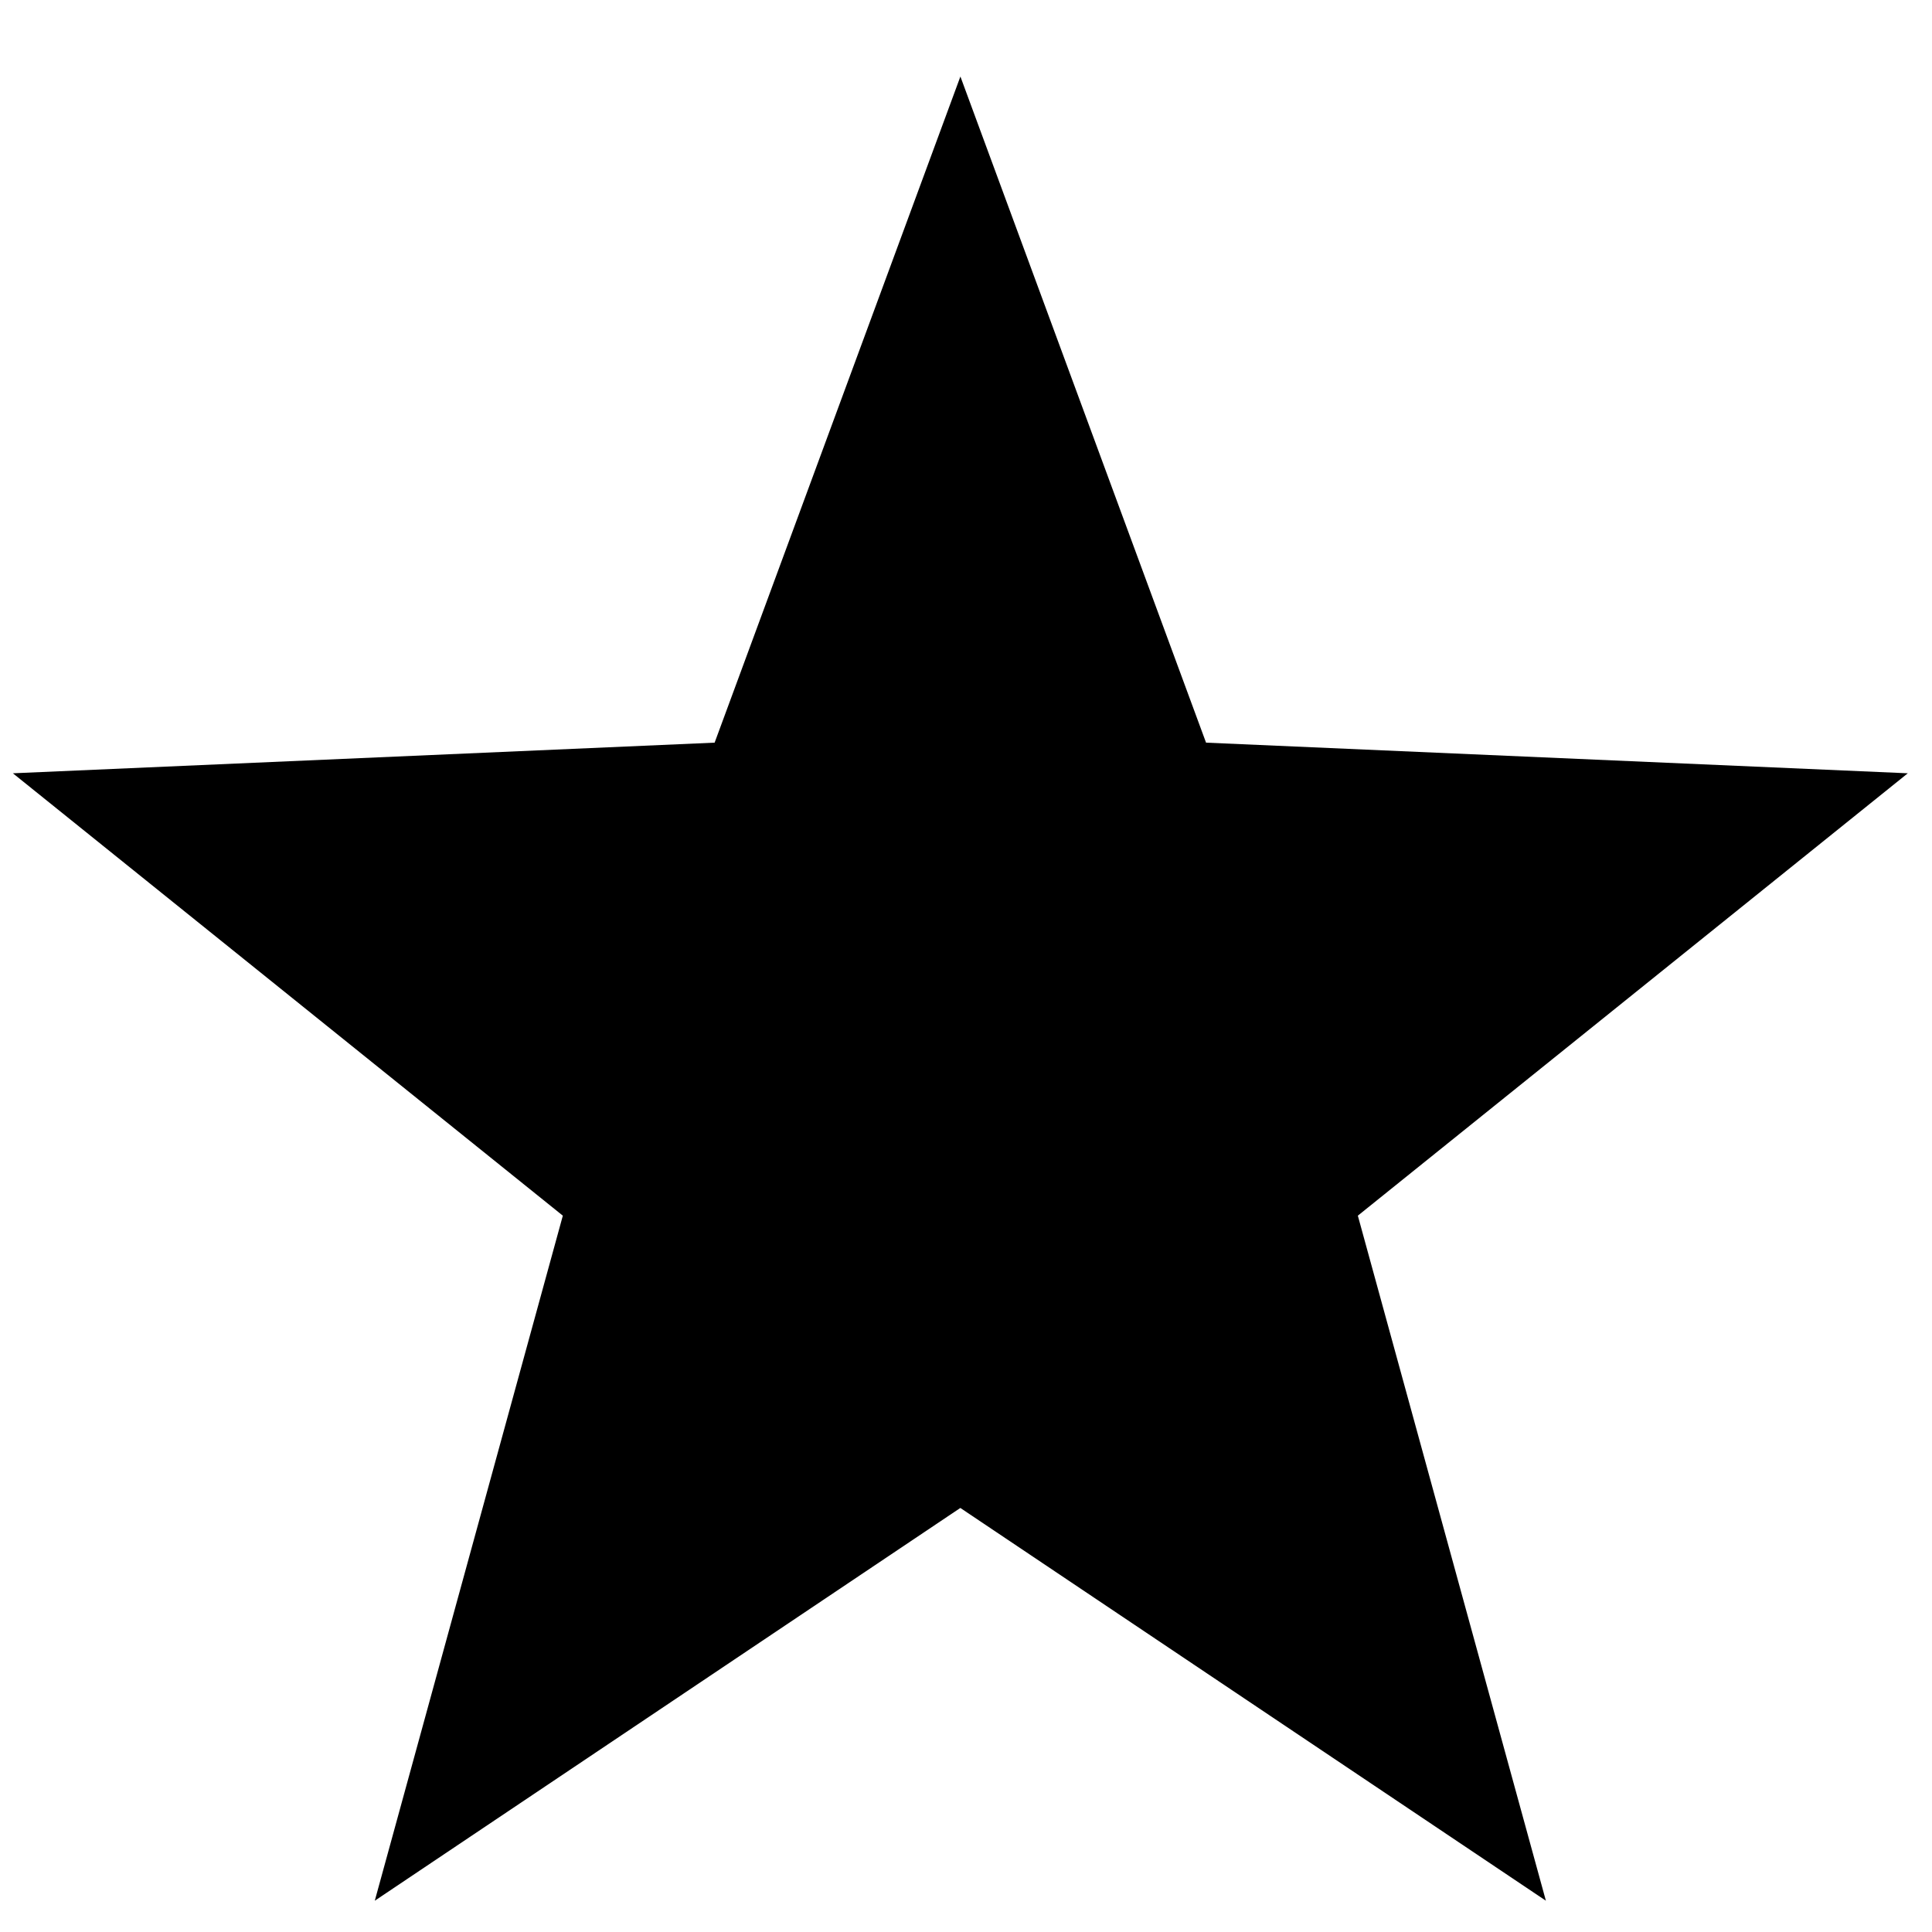 <?xml version="1.0" encoding="UTF-8" standalone="no"?>
<!-- Created with Inkscape (http://www.inkscape.org/) -->

<svg
   xmlns:dc="http://purl.org/dc/elements/1.1/"
   xmlns:cc="http://creativecommons.org/ns#"
   xmlns:rdf="http://www.w3.org/1999/02/22-rdf-syntax-ns#"
   xmlns:svg="http://www.w3.org/2000/svg"
   xmlns="http://www.w3.org/2000/svg"
   xmlns:sodipodi="http://sodipodi.sourceforge.net/DTD/sodipodi-0.dtd"
   xmlns:inkscape="http://www.inkscape.org/namespaces/inkscape"
   width="128"
   height="128"
   viewBox="0 0 33.867 33.867"
   version="1.1"
   id="svg8"
   inkscape:version="0.92.3 (2405546, 2018-03-11)"
   sodipodi:docname="star-fill-symbolic.svg">
  <defs
     id="defs2" />
  <sodipodi:namedview
     id="base"
     pagecolor="#ffffff"
     bordercolor="#666666"
     borderopacity="1.0"
     inkscape:pageopacity="0.0"
     inkscape:pageshadow="2"
     inkscape:zoom="2.8284271"
     inkscape:cx="59.646447"
     inkscape:cy="-2.2737368e-13"
     inkscape:document-units="mm"
     inkscape:current-layer="layer1"
     showgrid="false"
     units="px"
     inkscape:window-width="1920"
     inkscape:window-height="1017"
     inkscape:window-x="0"
     inkscape:window-y="30"
     inkscape:window-maximized="1" />
  <g
     inkscape:label="Layer 1"
     inkscape:groupmode="layer"
     id="layer1"
     transform="translate(0,-263.133)">
    <path
       sodipodi:type="star"
       style="fill:#000000;fill-opacity:1;stroke:none;stroke-width:2.278;stroke-miterlimit:4;stroke-dasharray:none;stroke-dashoffset:0;stroke-opacity:0.392"
       id="path840"
       sodipodi:sides="5"
       sodipodi:cx="17.683323"
       sodipodi:cy="282.12595"
       sodipodi:r1="15.304455"
       sodipodi:r2="6.4210143"
       sodipodi:arg1="-1.5707963"
       sodipodi:arg2="-0.9424778"
       inkscape:flatsided="false"
       inkscape:rounded="0"
       inkscape:randomized="0"
       d="m 17.683,266.821 3.774,10.11 10.781,0.465 -8.449,6.714 2.889,10.397 -8.996,-5.961 -8.996,5.961 2.889,-10.397 -8.449,-6.714 10.781,-0.465 z"
       inkscape:transform-center-y="-1.6875551"
       transform="matrix(1.141,0,0,1.155,-3.341,-43.704)" />
  </g>
</svg>
